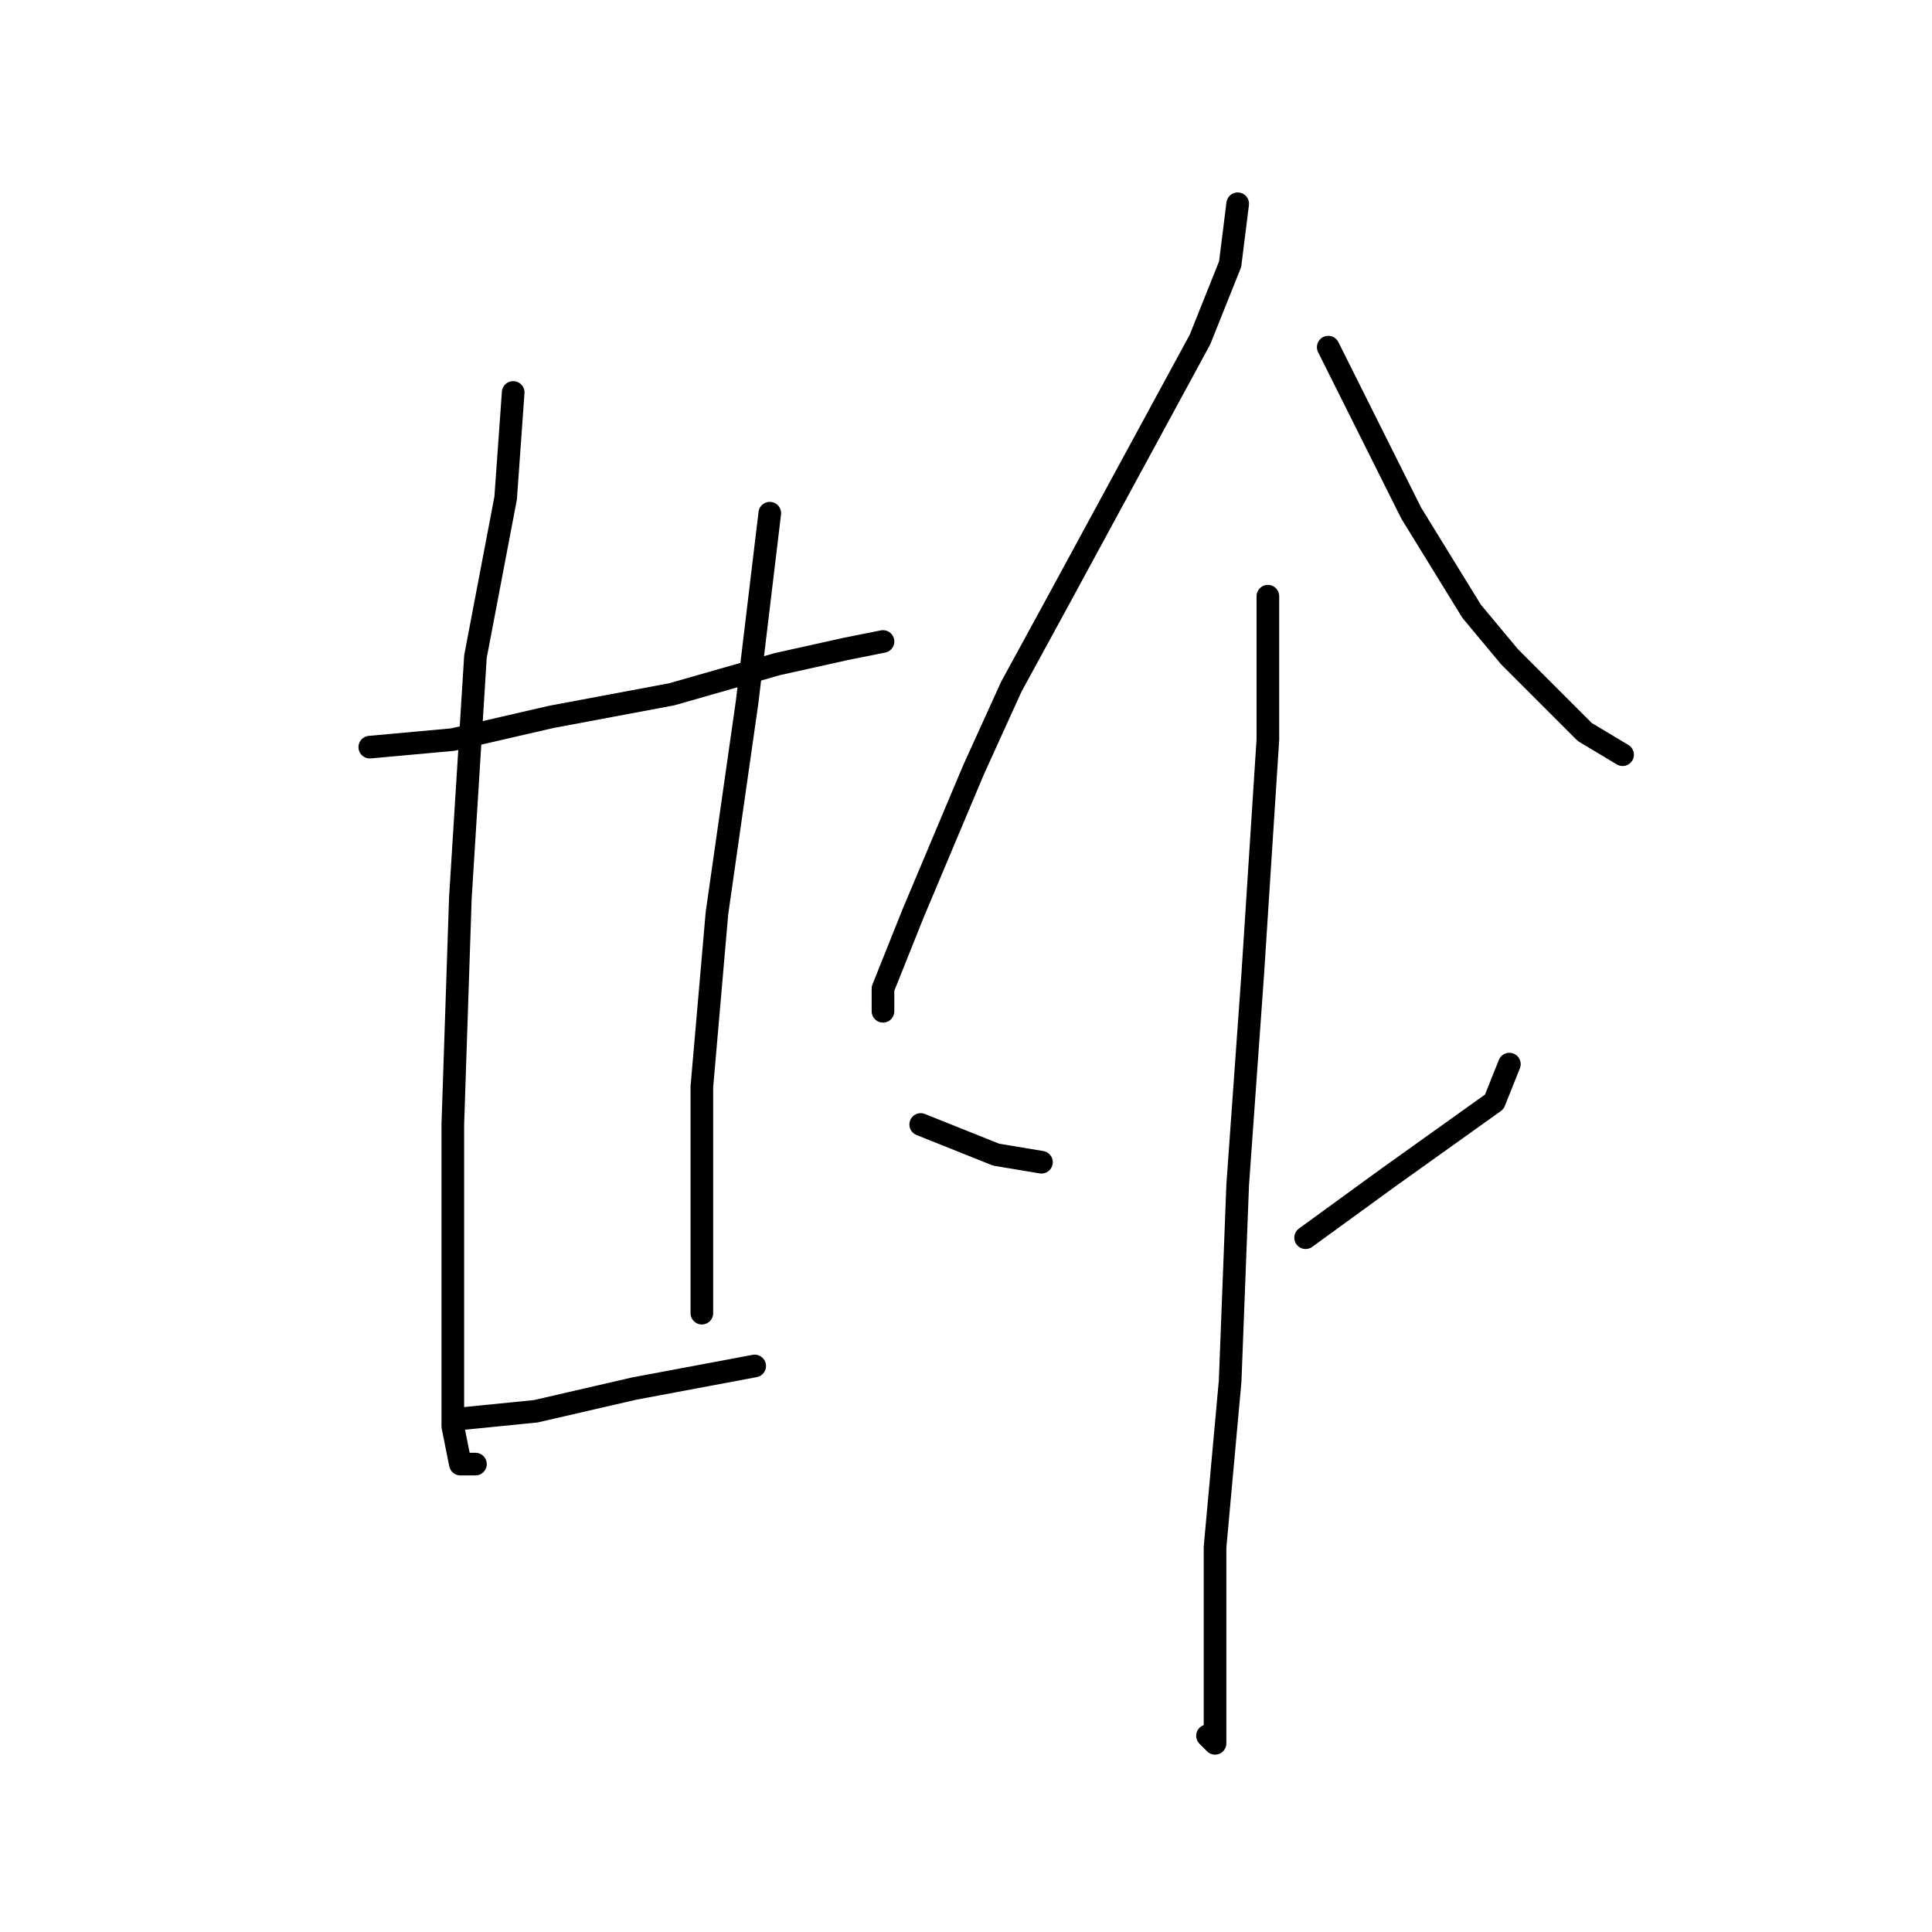 <?xml version="1.0" standalone="no"?>
    <svg width="256" height="256" xmlns="http://www.w3.org/2000/svg" version="1.1">
    <polyline stroke="black" stroke-width="3" stroke-linecap="round" fill="transparent" stroke-linejoin="round" points="49 99 60 98 73 95 89 92 103 88 112 86 117 85 117 85 " />
        <polyline stroke="black" stroke-width="3" stroke-linecap="round" fill="transparent" stroke-linejoin="round" points="68 52 67 66 63 87 61 119 60 149 60 173 60 189 61 194 63 194 63 194 " />
        <polyline stroke="black" stroke-width="3" stroke-linecap="round" fill="transparent" stroke-linejoin="round" points="102 68 99 93 95 121 93 144 93 164 93 174 93 174 " />
        <polyline stroke="black" stroke-width="3" stroke-linecap="round" fill="transparent" stroke-linejoin="round" points="61 188 71 187 84 184 100 181 100 181 " />
        <polyline stroke="black" stroke-width="3" stroke-linecap="round" fill="transparent" stroke-linejoin="round" points="164 27 163 35 159 45 140 80 134 91 129 102 121 121 117 131 117 134 117 134 " />
        <polyline stroke="black" stroke-width="3" stroke-linecap="round" fill="transparent" stroke-linejoin="round" points="176 46 181 56 187 68 195 81 200 87 210 97 215 100 215 100 " />
        <polyline stroke="black" stroke-width="3" stroke-linecap="round" fill="transparent" stroke-linejoin="round" points="168 79 168 88 168 98 166 129 164 157 163 183 161 205 161 223 161 230 161 231 160 230 160 230 " />
        <polyline stroke="black" stroke-width="3" stroke-linecap="round" fill="transparent" stroke-linejoin="round" points="122 149 132 153 138 154 138 154 " />
        <polyline stroke="black" stroke-width="3" stroke-linecap="round" fill="transparent" stroke-linejoin="round" points="200 141 198 146 184 156 173 164 173 164 " />
        </svg>